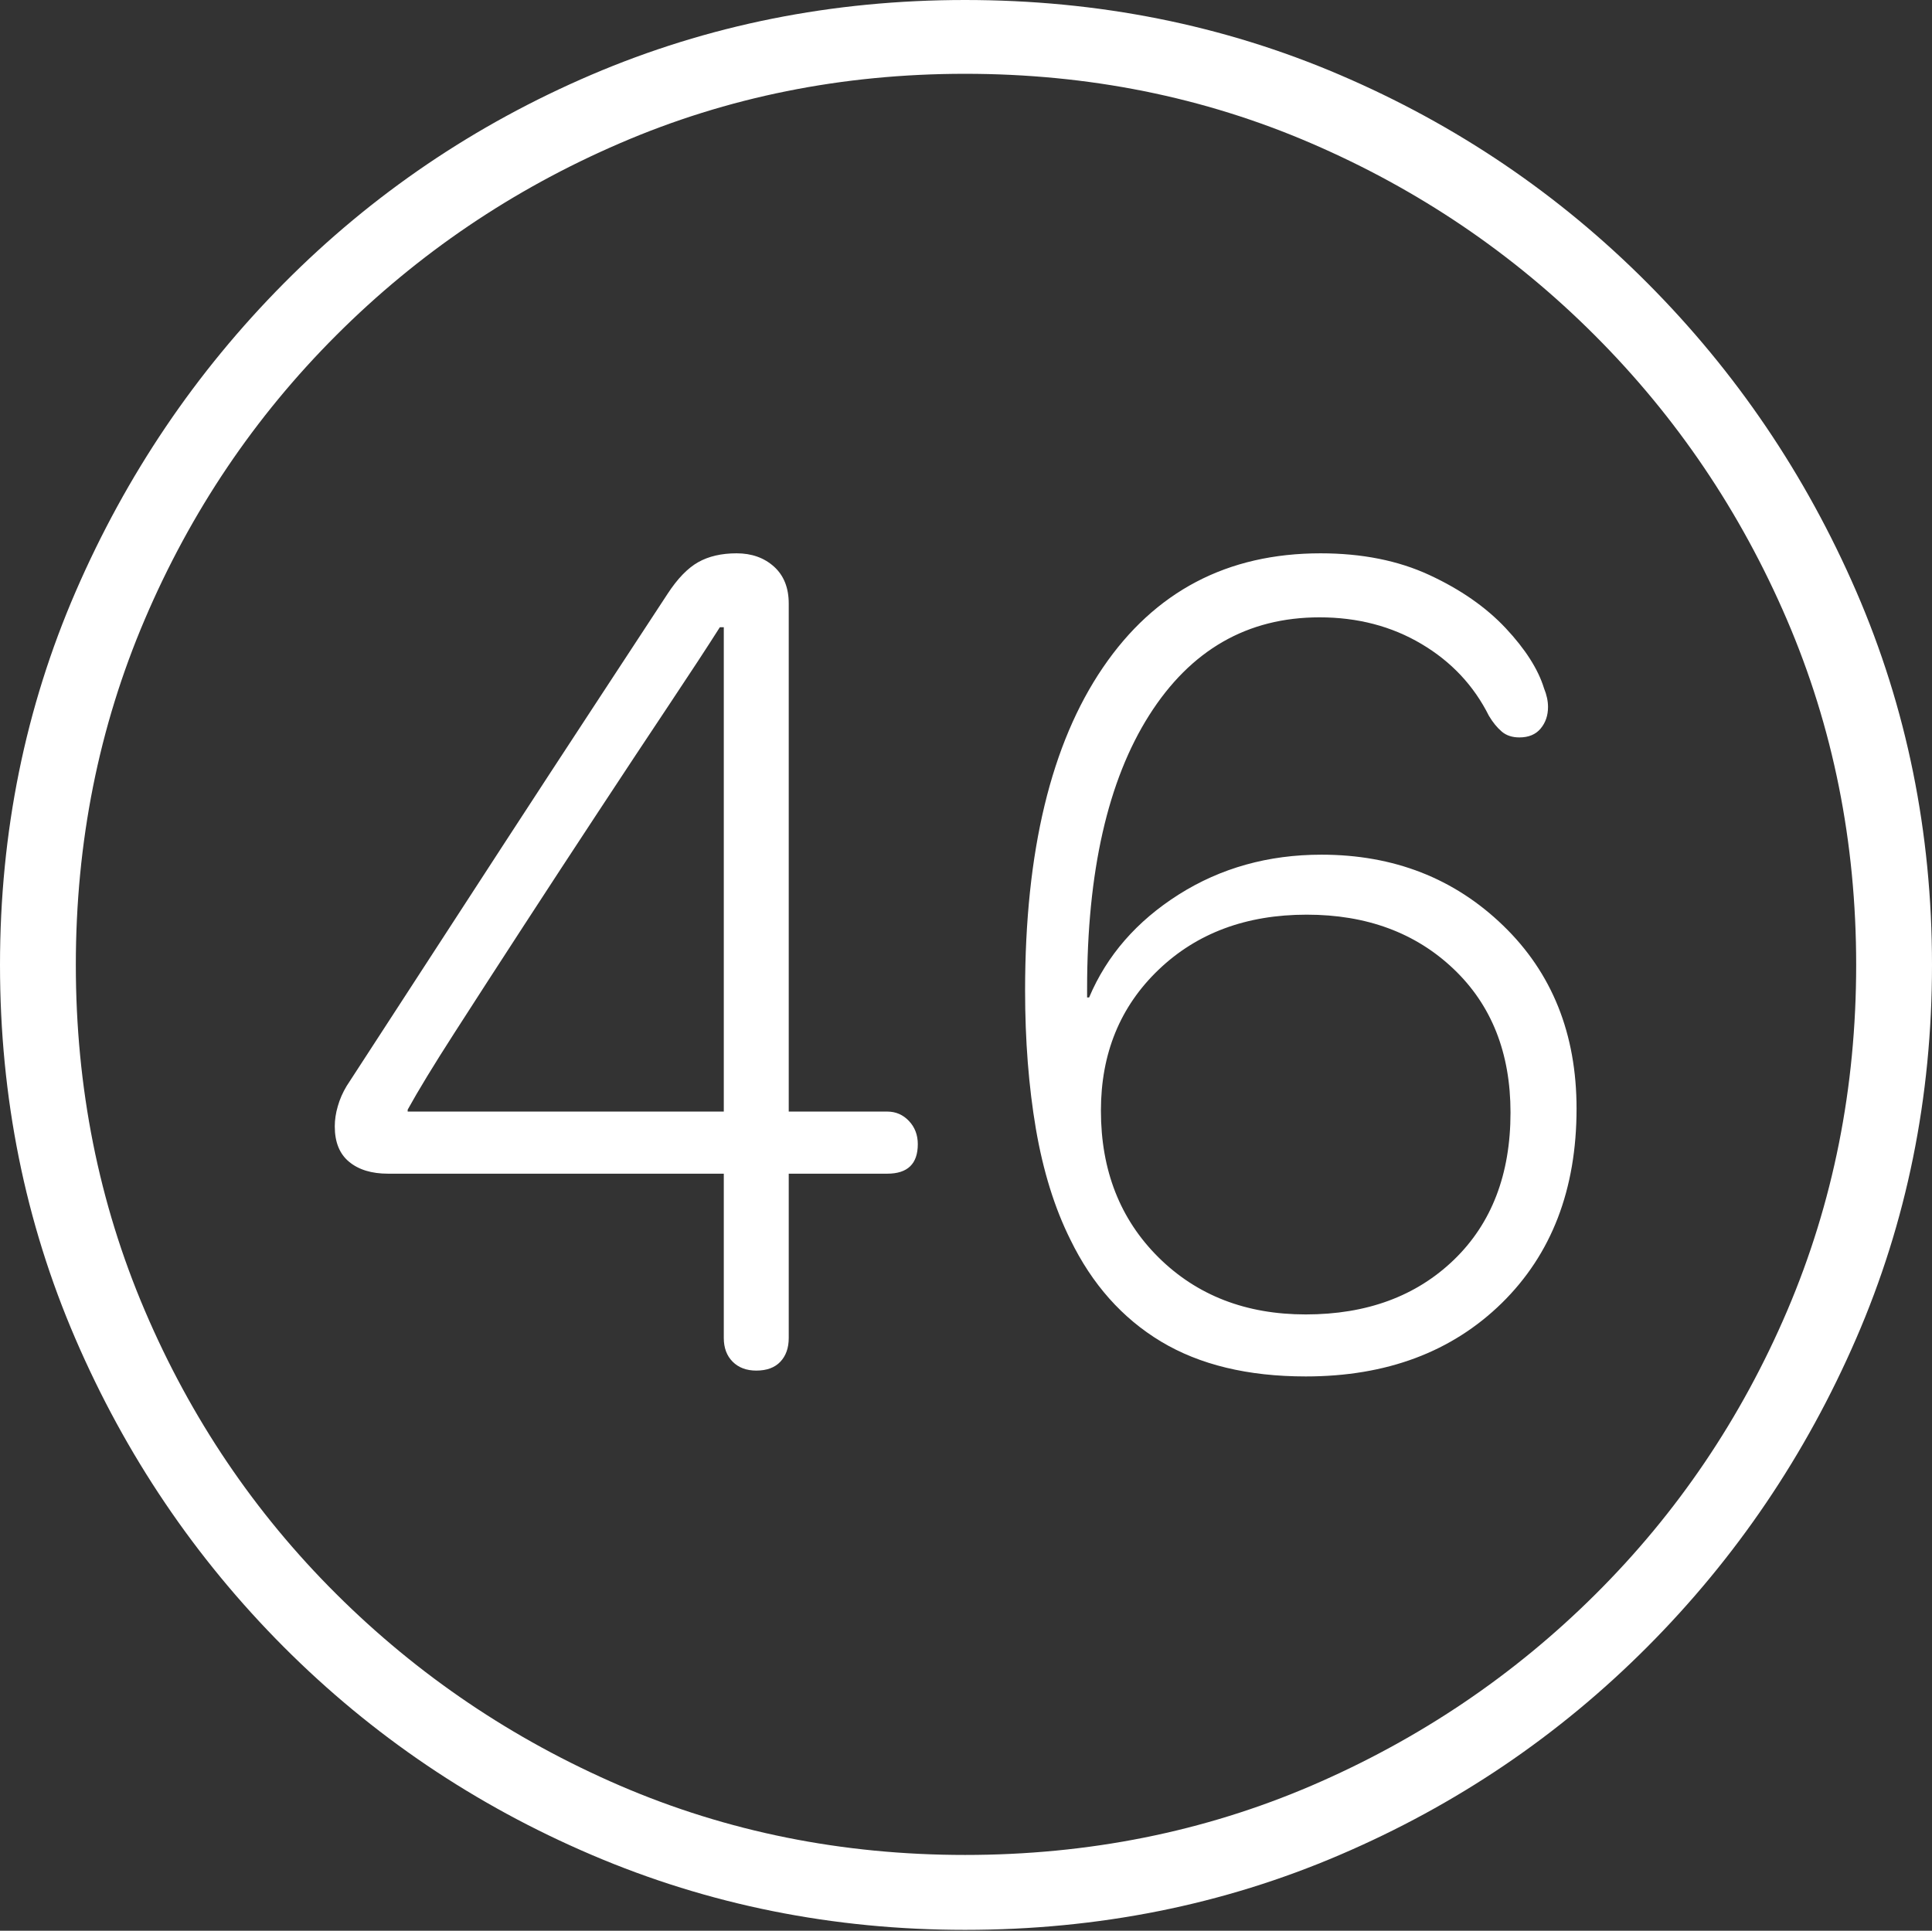 <?xml version="1.0" encoding="UTF-8"?>
<!--Generator: Apple Native CoreSVG 175-->
<!DOCTYPE svg
PUBLIC "-//W3C//DTD SVG 1.1//EN"
       "http://www.w3.org/Graphics/SVG/1.1/DTD/svg11.dtd">
<svg version="1.1" xmlns="http://www.w3.org/2000/svg" xmlns:xlink="http://www.w3.org/1999/xlink" width="19.16" height="19.15">
 <rect width="100%" height="100%" fill="#333333" stroke="none"/>
 <g>
  <rect height="19.15" opacity="0" width="19.16" x="0" y="0"/>
  <path d="M9.57 19.141Q11.553 19.141 13.286 18.398Q15.02 17.656 16.338 16.333Q17.656 15.01 18.408 13.276Q19.16 11.543 19.16 9.57Q19.16 7.598 18.408 5.864Q17.656 4.131 16.338 2.808Q15.02 1.484 13.286 0.742Q11.553 0 9.57 0Q7.598 0 5.864 0.742Q4.131 1.484 2.817 2.808Q1.504 4.131 0.752 5.864Q0 7.598 0 9.57Q0 11.543 0.747 13.276Q1.494 15.01 2.812 16.333Q4.131 17.656 5.869 18.398Q7.607 19.141 9.57 19.141ZM9.57 18.398Q7.744 18.398 6.147 17.71Q4.551 17.021 3.335 15.81Q2.119 14.6 1.436 12.998Q0.752 11.396 0.752 9.57Q0.752 7.744 1.436 6.143Q2.119 4.541 3.335 3.325Q4.551 2.109 6.147 1.421Q7.744 0.732 9.57 0.732Q11.406 0.732 13.003 1.421Q14.6 2.109 15.815 3.325Q17.031 4.541 17.72 6.143Q18.408 7.744 18.408 9.57Q18.408 11.396 17.725 12.998Q17.041 14.6 15.825 15.81Q14.609 17.021 13.008 17.71Q11.406 18.398 9.57 18.398ZM7.5 13.594Q7.656 13.594 7.739 13.506Q7.822 13.418 7.822 13.271L7.822 11.641L8.799 11.641Q9.102 11.641 9.102 11.348Q9.102 11.211 9.014 11.118Q8.926 11.025 8.799 11.025L7.822 11.025L7.822 5.986Q7.822 5.752 7.676 5.62Q7.529 5.488 7.305 5.488Q7.08 5.488 6.924 5.576Q6.768 5.664 6.621 5.889Q6.328 6.338 5.898 6.992Q5.469 7.646 5.005 8.359Q4.541 9.072 4.126 9.712Q3.711 10.352 3.438 10.771Q3.379 10.869 3.35 10.972Q3.32 11.074 3.32 11.172Q3.32 11.406 3.462 11.523Q3.604 11.641 3.848 11.641L7.178 11.641L7.178 13.271Q7.178 13.418 7.266 13.506Q7.354 13.594 7.5 13.594ZM7.178 11.025L4.043 11.025L4.043 11.006Q4.199 10.723 4.507 10.244Q4.814 9.766 5.186 9.194Q5.557 8.623 5.933 8.052Q6.309 7.48 6.631 6.997Q6.953 6.514 7.139 6.221L7.178 6.221ZM12.949 13.652Q14.15 13.652 14.893 12.925Q15.635 12.197 15.635 10.996Q15.635 9.883 14.907 9.18Q14.18 8.477 13.105 8.477Q12.315 8.477 11.69 8.872Q11.065 9.268 10.801 9.893L10.781 9.893Q10.781 9.873 10.781 9.854Q10.781 9.834 10.781 9.805Q10.781 8.066 11.396 7.095Q12.012 6.123 13.086 6.123Q13.652 6.123 14.097 6.387Q14.541 6.65 14.766 7.1Q14.824 7.197 14.893 7.256Q14.961 7.314 15.068 7.314Q15.205 7.314 15.278 7.227Q15.352 7.139 15.352 7.012Q15.352 6.924 15.312 6.826Q15.225 6.543 14.932 6.23Q14.639 5.918 14.175 5.703Q13.711 5.488 13.096 5.488Q11.709 5.488 10.938 6.621Q10.166 7.754 10.166 9.824Q10.166 10.566 10.273 11.196Q10.381 11.826 10.615 12.295Q10.938 12.959 11.514 13.306Q12.09 13.652 12.949 13.652ZM12.949 13.037Q12.06 13.037 11.489 12.471Q10.918 11.904 10.918 11.016Q10.918 10.166 11.489 9.619Q12.06 9.072 12.959 9.072Q13.848 9.072 14.414 9.609Q14.98 10.146 14.98 11.035Q14.98 11.953 14.419 12.495Q13.857 13.037 12.949 13.037Z" fill="#ffffff"/>
 </g>
</svg>
